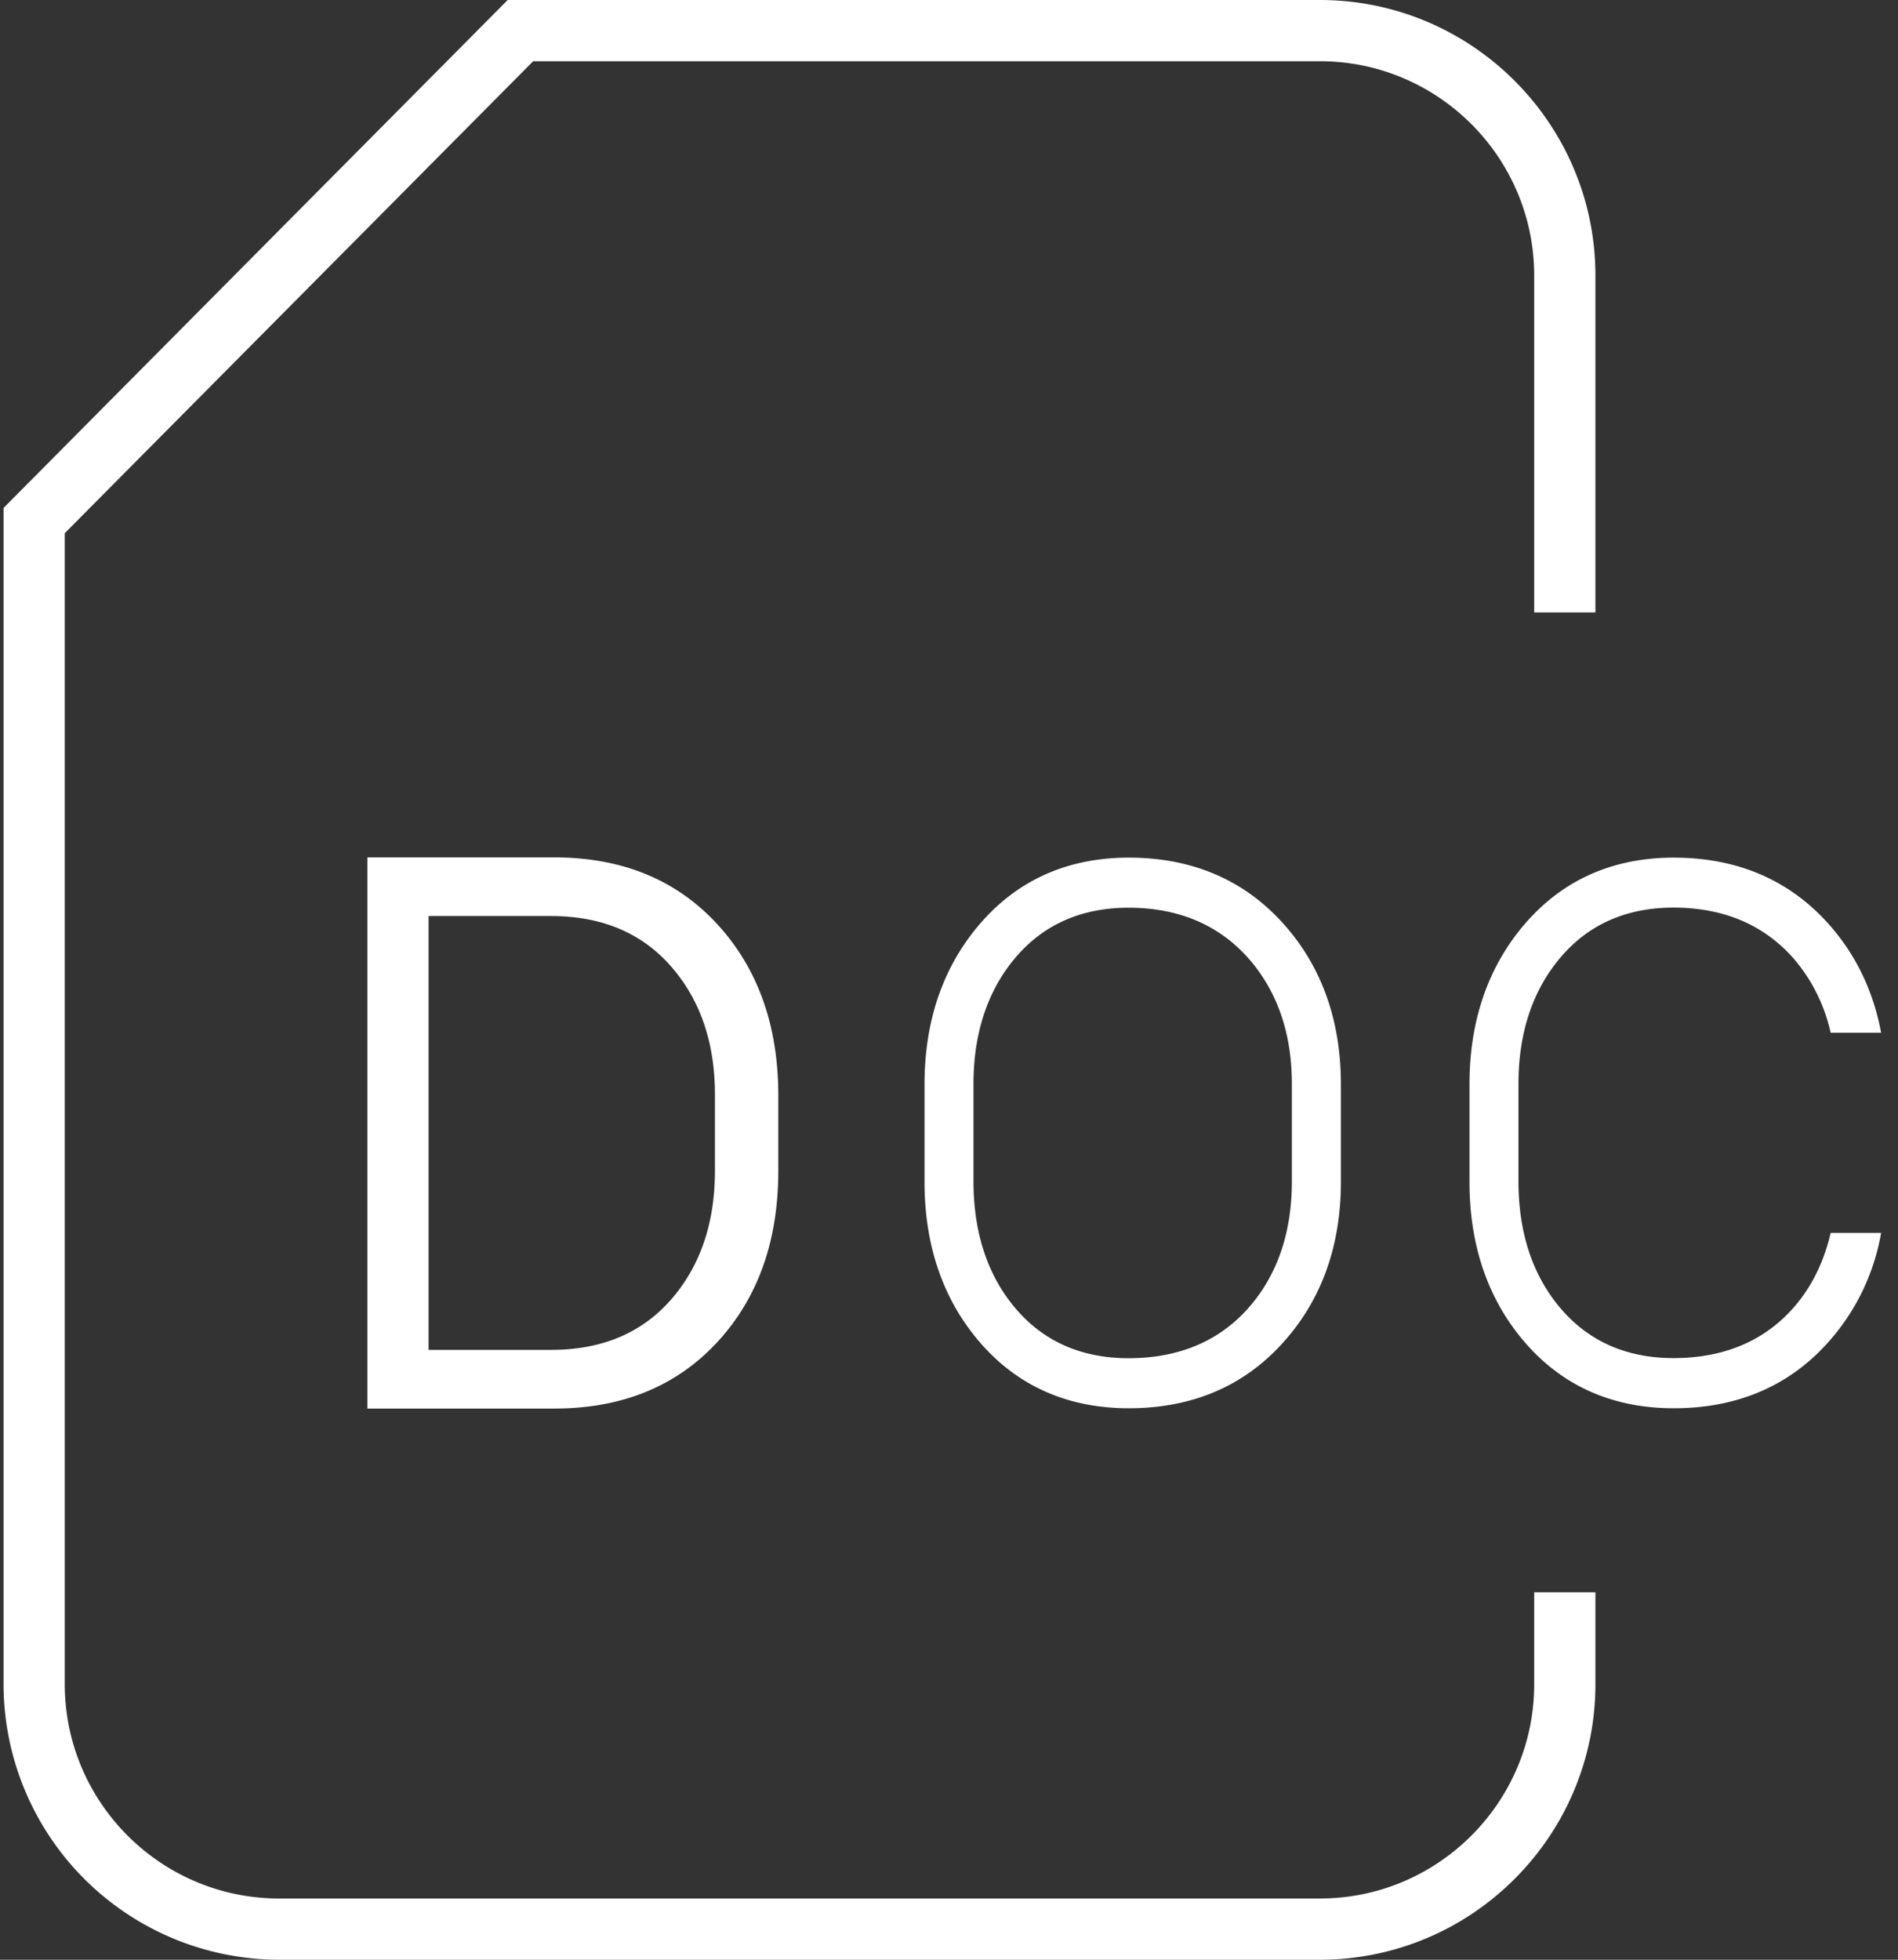 <svg xmlns="http://www.w3.org/2000/svg" width="31" height="32" viewBox="0 0 31 32"><rect x="0" y="0" width="31" height="32" fill="#333333" stroke="none"/><g fill="#FFF" fill-rule="evenodd"><path d="M21.558 32h-17a4.505 4.505 0 0 1-4.5-4.5V8.294L8.292 0h13.266c2.481 0 4.5 2.019 4.5 4.5V10h-1V4.5c0-1.93-1.57-3.5-3.5-3.5H8.708l-7.65 7.706V27.5c0 1.93 1.57 3.5 3.5 3.5h17c1.93 0 3.5-1.57 3.5-3.5V26h1v1.5c0 2.481-2.019 4.5-4.5 4.5z"/><path d="M18.437 22.995c-.983 0-1.793-.352-2.407-1.047-.616-.698-.93-1.59-.93-2.651v-1.589c0-1.058.313-1.949.93-2.651.614-.698 1.424-1.053 2.407-1.053 1.02 0 1.861.354 2.499 1.051.64.698.965 1.591.965 2.652v1.589c0 1.061-.325 1.952-.965 2.649-.637.698-1.478 1.05-2.499 1.05zm-.005-8.173c-.767 0-1.388.274-1.846.814-.455.537-.686 1.231-.686 2.064v1.588c0 .841.23 1.539.686 2.076.458.54 1.079.814 1.846.814.812 0 1.468-.272 1.949-.81.478-.535.719-1.235.719-2.08V17.7c0-.834-.242-1.528-.722-2.066-.484-.538-1.138-.812-1.946-.812zm8.906 8.173c-.983 0-1.793-.352-2.407-1.047-.616-.698-.93-1.59-.93-2.651v-1.589c0-1.058.313-1.949.93-2.651.614-.698 1.424-1.053 2.407-1.053 1.021 0 1.861.354 2.499 1.051.46.503.758 1.111.887 1.809H29.9a2.77 2.77 0 0 0-.621-1.231c-.483-.539-1.138-.813-1.946-.813-.767 0-1.388.274-1.846.815-.455.536-.686 1.231-.686 2.063v1.588c0 .841.23 1.539.686 2.075.458.54 1.079.815 1.846.815.812 0 1.468-.272 1.949-.81.298-.334.506-.749.618-1.234h.824a3.59 3.59 0 0 1-.888 1.812c-.636.699-1.478 1.051-2.498 1.051zM6 23v-9h3.051c1.104 0 1.99.362 2.659 1.085.667.723 1.002 1.658 1.002 2.803v1.23c0 1.15-.335 2.084-1.002 2.803C11.042 22.64 10.155 23 9.051 23H6zm1-8.042v7.084h2c.828 0 1.481-.274 1.96-.821.478-.548.717-1.249.717-2.106v-1.242c0-.848-.239-1.546-.717-2.093-.479-.547-1.132-.822-1.96-.822H7z"/></g></svg>